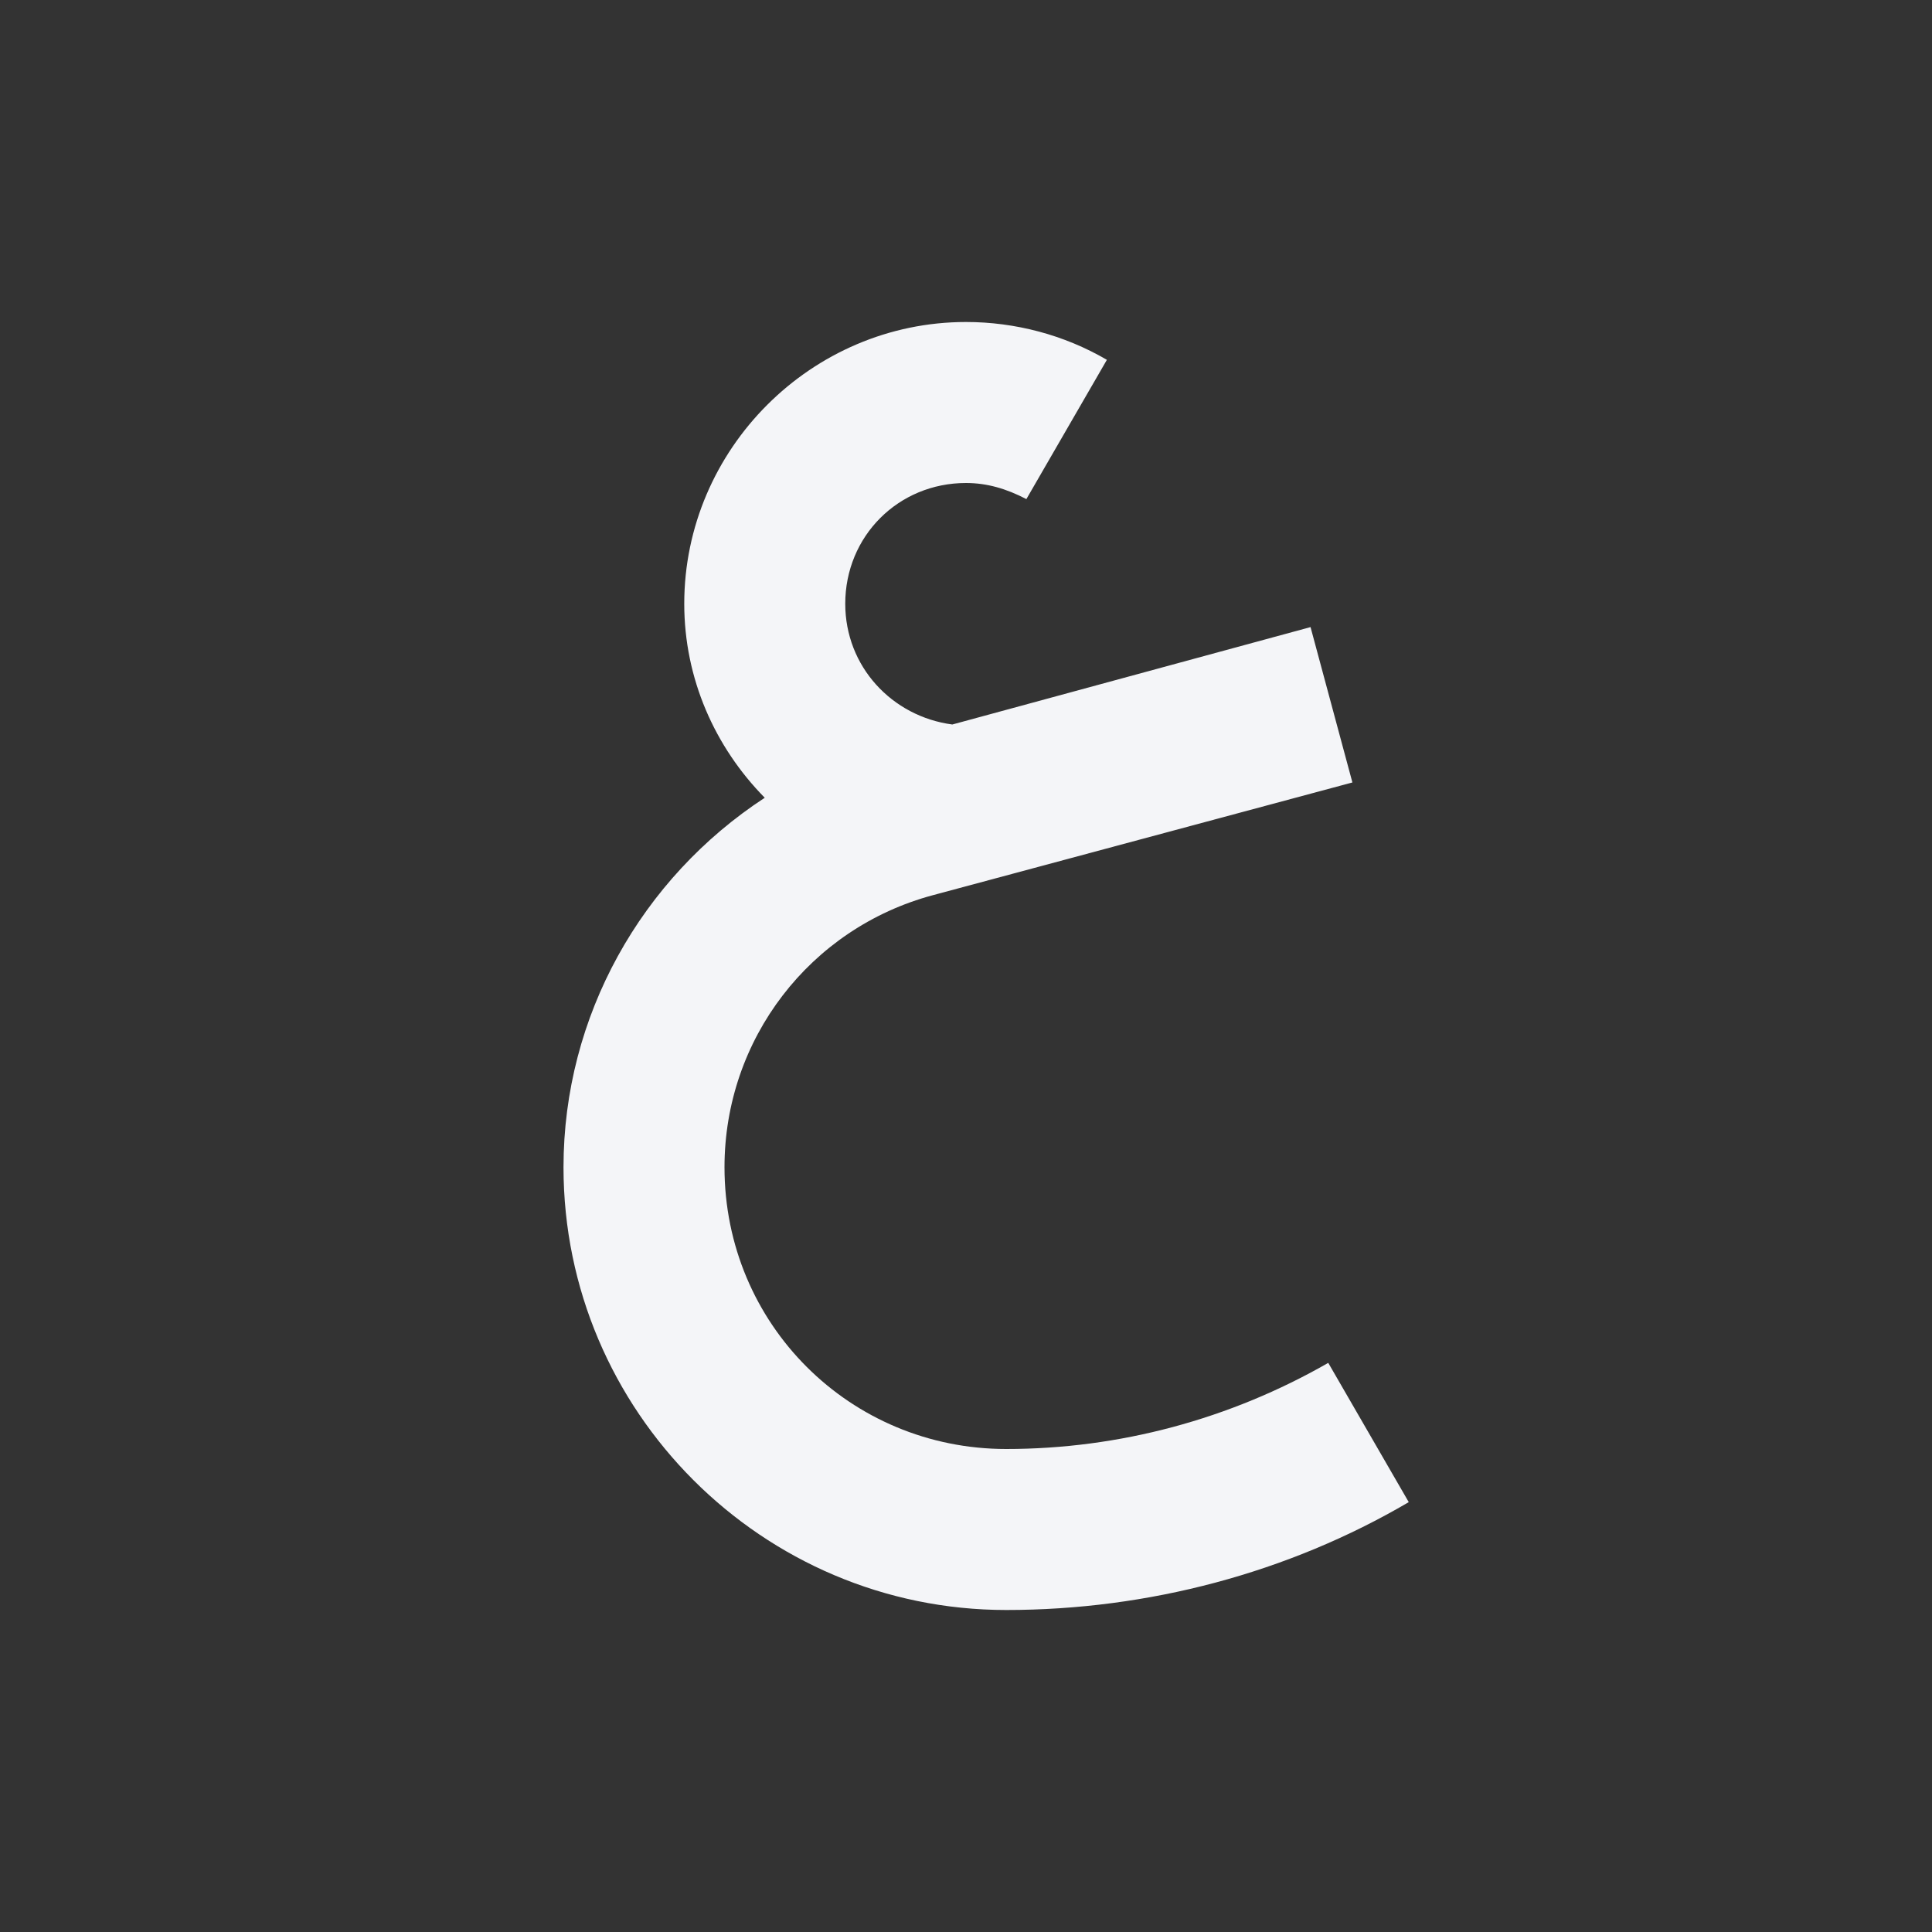 <?xml version="1.0" encoding="UTF-8"?><!DOCTYPE svg PUBLIC "-//W3C//DTD SVG 1.1//EN" "http://www.w3.org/Graphics/SVG/1.1/DTD/svg11.dtd"><svg fill="#f4f5f8" xmlns="http://www.w3.org/2000/svg" xmlns:xlink="http://www.w3.org/1999/xlink" version="1.1" id="mdi-abjad-arabic" width="24" height="24" viewBox="0 0 24 24"><rect x="0" y="0" width="24" height="24" fill="#333333" stroke="none"/><path d="M12 4C10.08 4 8.5 5.58 8.5 7.5C8.5 8.43 8.88 9.28 9.5 9.91C7.97 10.91 7 12.62 7 14.5C7 17.53 9.47 20 12.5 20C14.26 20 16 19.54 17.5 18.66L16.5 16.93C15.28 17.63 13.9 18 12.5 18C10.56 18 9 16.45 9 14.5C9 12.91 10.06 11.53 11.59 11.12L16.8 9.72L16.28 7.79L11.83 9C11.08 8.9 10.5 8.28 10.5 7.5C10.5 6.66 11.16 6 12 6C12.26 6 12.5 6.07 12.75 6.2L13.75 4.47C13.22 4.16 12.61 4 12 4Z" /></svg>
